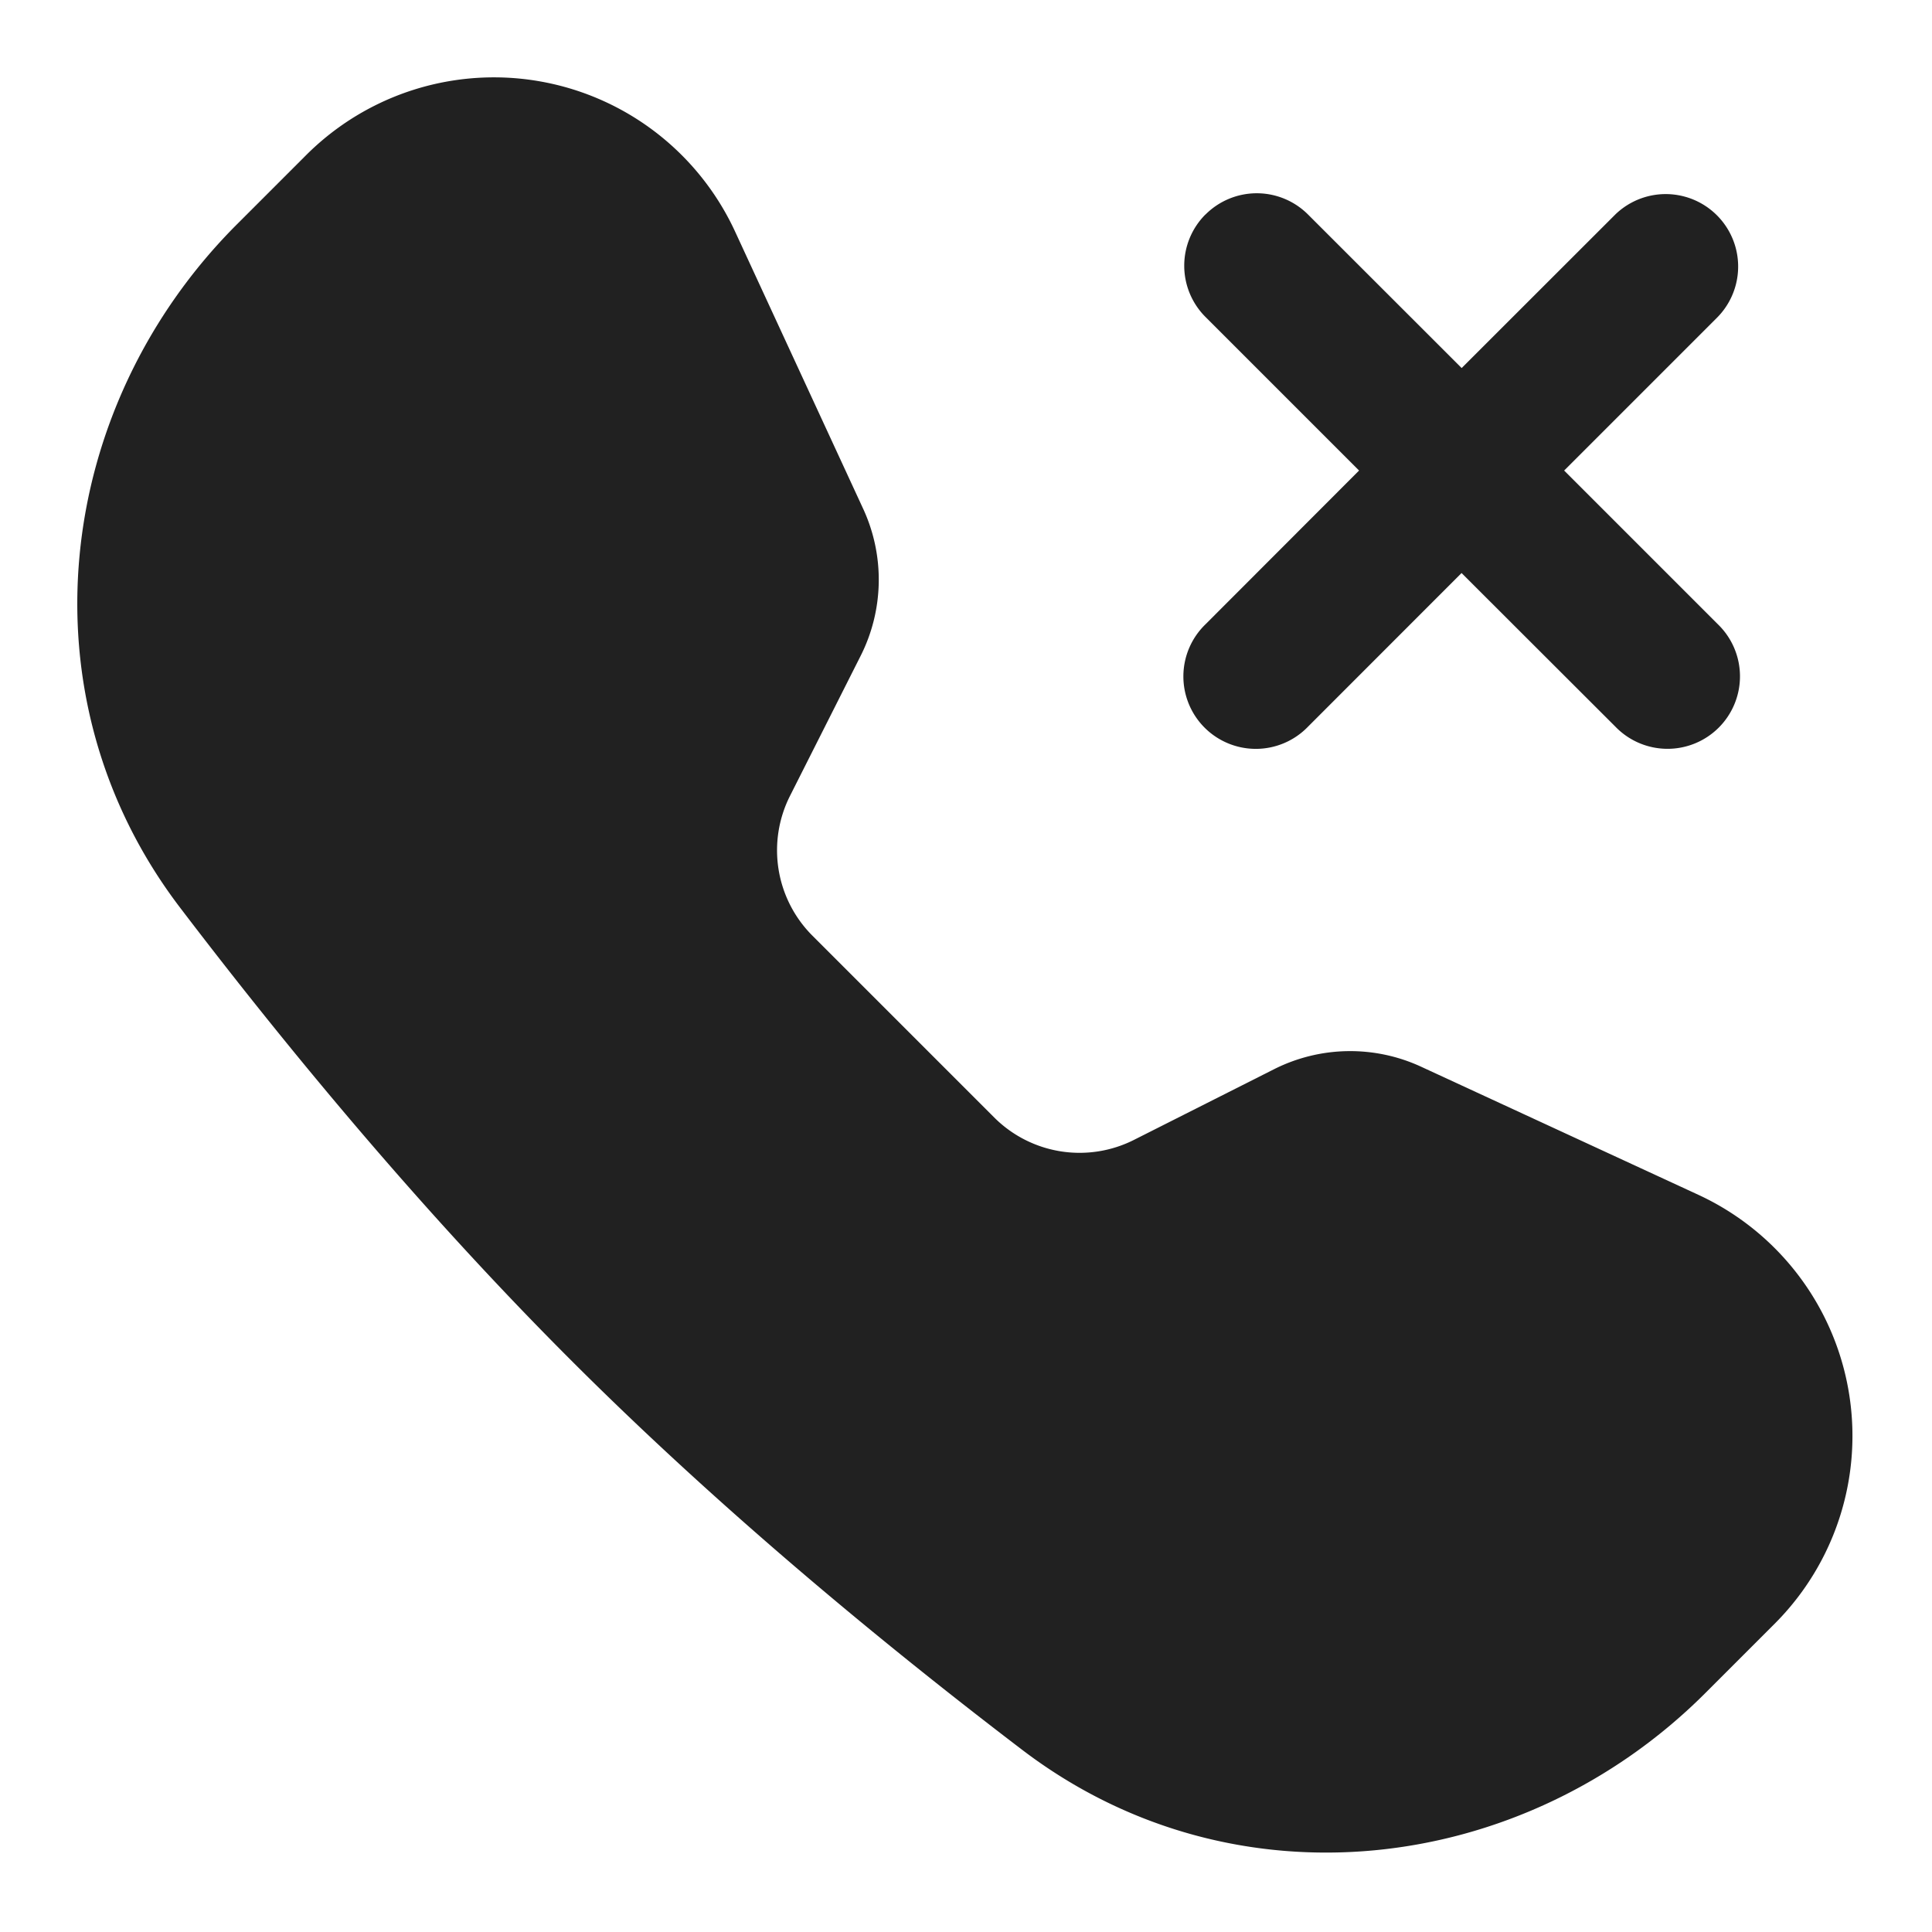 <svg xmlns="http://www.w3.org/2000/svg" width="20" height="20" fill="none" viewBox="0 0 20 20"><path fill="#212121" fill-rule="evenodd" d="M3.169 1.606a2.75 2.75 0 0 1 4.441.792l1.326 2.87a1.75 1.75 0 0 1-.027 1.522l-.731 1.449a1.25 1.25 0 0 0 .232 1.447l1.882 1.882a1.25 1.25 0 0 0 1.447.232l1.449-.731a1.75 1.75 0 0 1 1.522-.027l2.87 1.326a2.75 2.75 0 0 1 .792 4.44l-.718.718c-1.892 1.892-4.885 2.253-7.07.59-1.42-1.082-3.117-2.478-4.68-4.042-1.564-1.564-2.96-3.26-4.042-4.681-1.663-2.184-1.302-5.178.59-7.07l.717-.717Z" clip-rule="evenodd"/><path fill="#212121" fill-rule="evenodd" d="M12.48 2.22a.75.75 0 0 1 1.06 0l1.591 1.59 1.591-1.59a.75.75 0 0 1 1.061 1.06l-1.591 1.591 1.591 1.591a.75.75 0 1 1-1.06 1.061L15.13 5.932l-1.59 1.591a.75.75 0 1 1-1.061-1.06l1.59-1.592-1.59-1.59a.75.75 0 0 1 0-1.061Z" clip-rule="evenodd"/></svg>